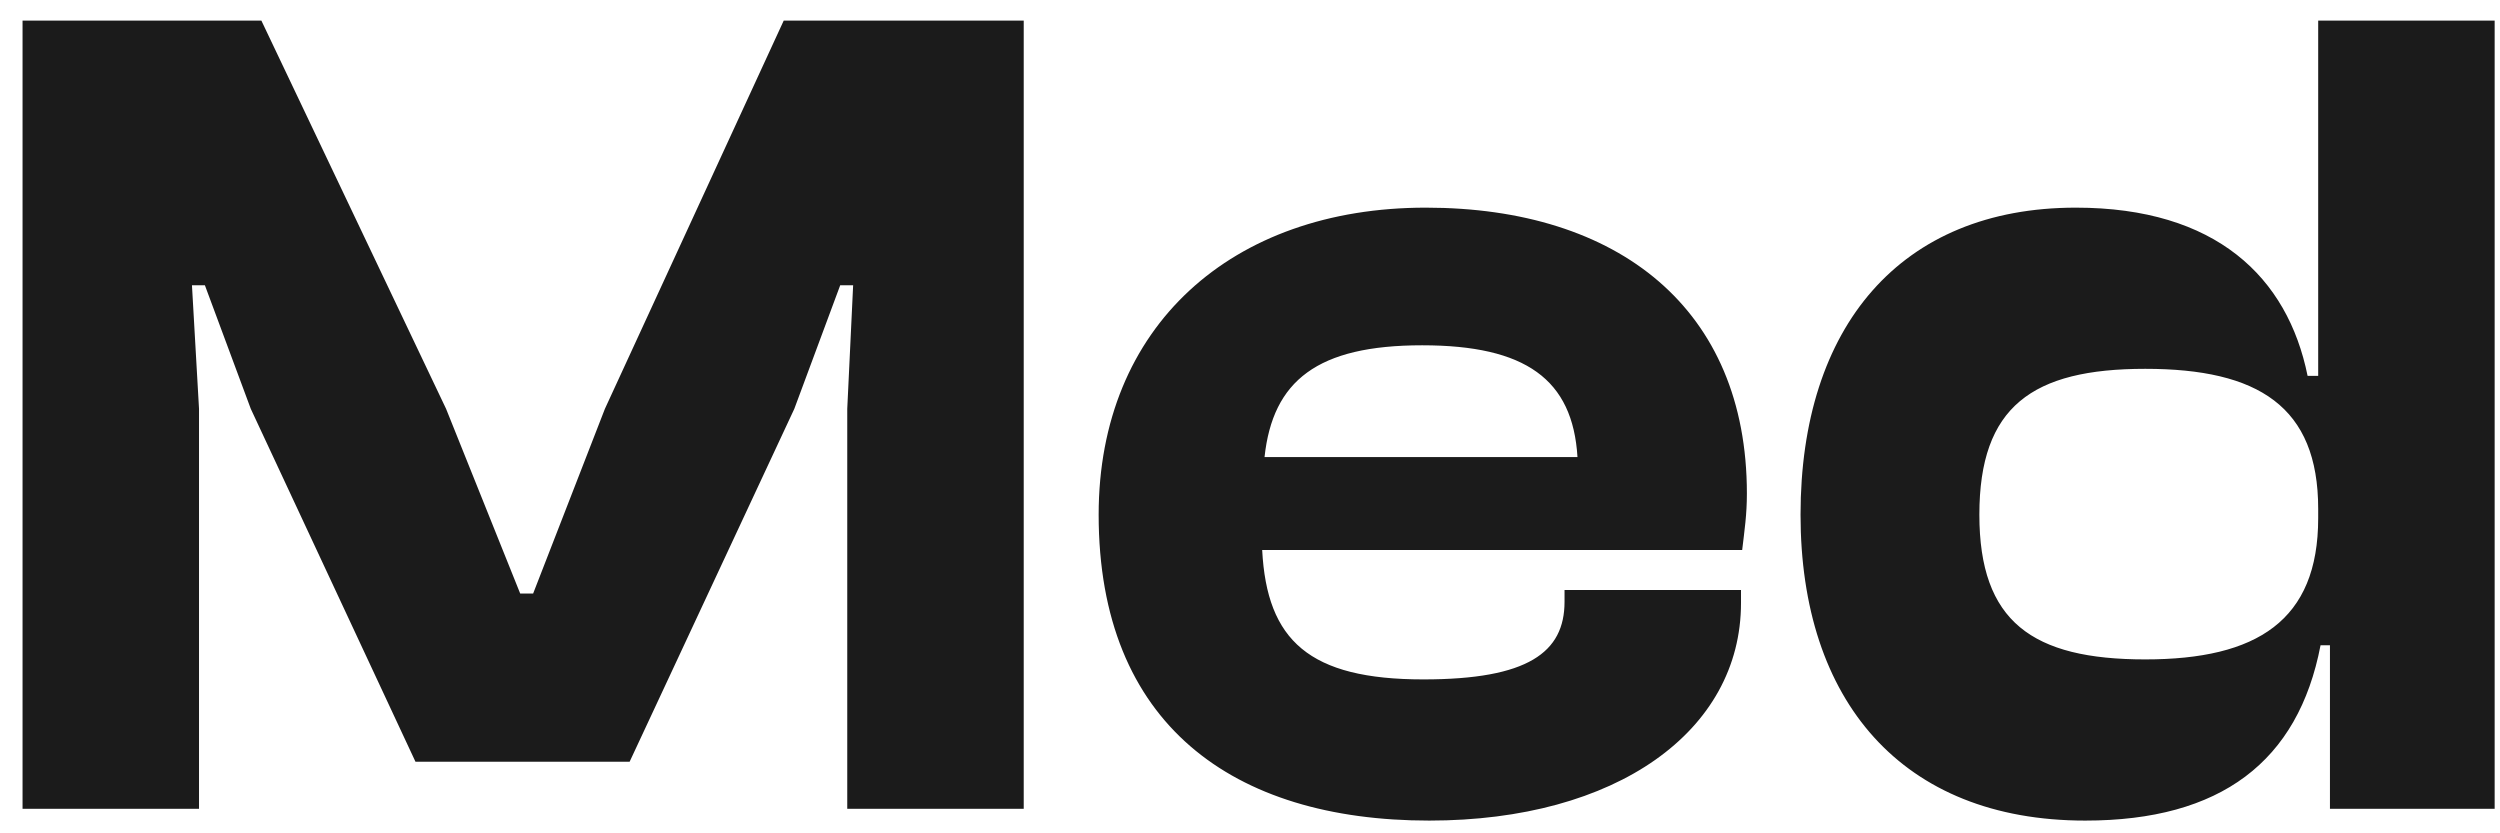 <svg width="102" height="34" viewBox="0 0 102 34" fill="none" xmlns="http://www.w3.org/2000/svg">
<path d="M8.12 33H0.92V0.84H10.664L18.2 16.68L21.224 24.216H21.752L24.68 16.68L31.976 0.84H41.768V33H34.568V16.68L34.808 11.64H34.28L32.408 16.68L25.688 31.08H16.952L10.232 16.68L8.36 11.64H7.832L8.12 16.68V33ZM58.313 33.48C50.297 33.48 44.825 29.544 44.825 21C44.825 13.32 50.249 8.472 58.169 8.472C66.041 8.472 71.273 12.6 71.273 20.136C71.273 21 71.177 21.624 71.081 22.44H51.497C51.689 26.136 53.417 27.72 58.073 27.72C62.345 27.72 63.833 26.616 63.833 24.552V24.072H71.033V24.6C71.033 29.832 65.945 33.48 58.313 33.48ZM58.025 14.088C53.753 14.088 51.929 15.528 51.593 18.648H64.361C64.169 15.48 62.249 14.088 58.025 14.088ZM85.078 33.48C77.59 33.48 73.462 28.584 73.462 21C73.462 13.32 77.542 8.472 84.694 8.472C90.406 8.472 93.334 11.304 94.15 15.336H94.582V0.84H101.782V33H95.062V26.328H94.678C93.766 31.08 90.598 33.48 85.078 33.48ZM80.758 21C80.758 25.368 82.918 26.904 87.526 26.904C92.086 26.904 94.582 25.32 94.582 21.144V20.76C94.582 16.584 92.134 15.048 87.526 15.048C82.918 15.048 80.758 16.584 80.758 21Z" fill="#1B1B1B"/>
</svg>
